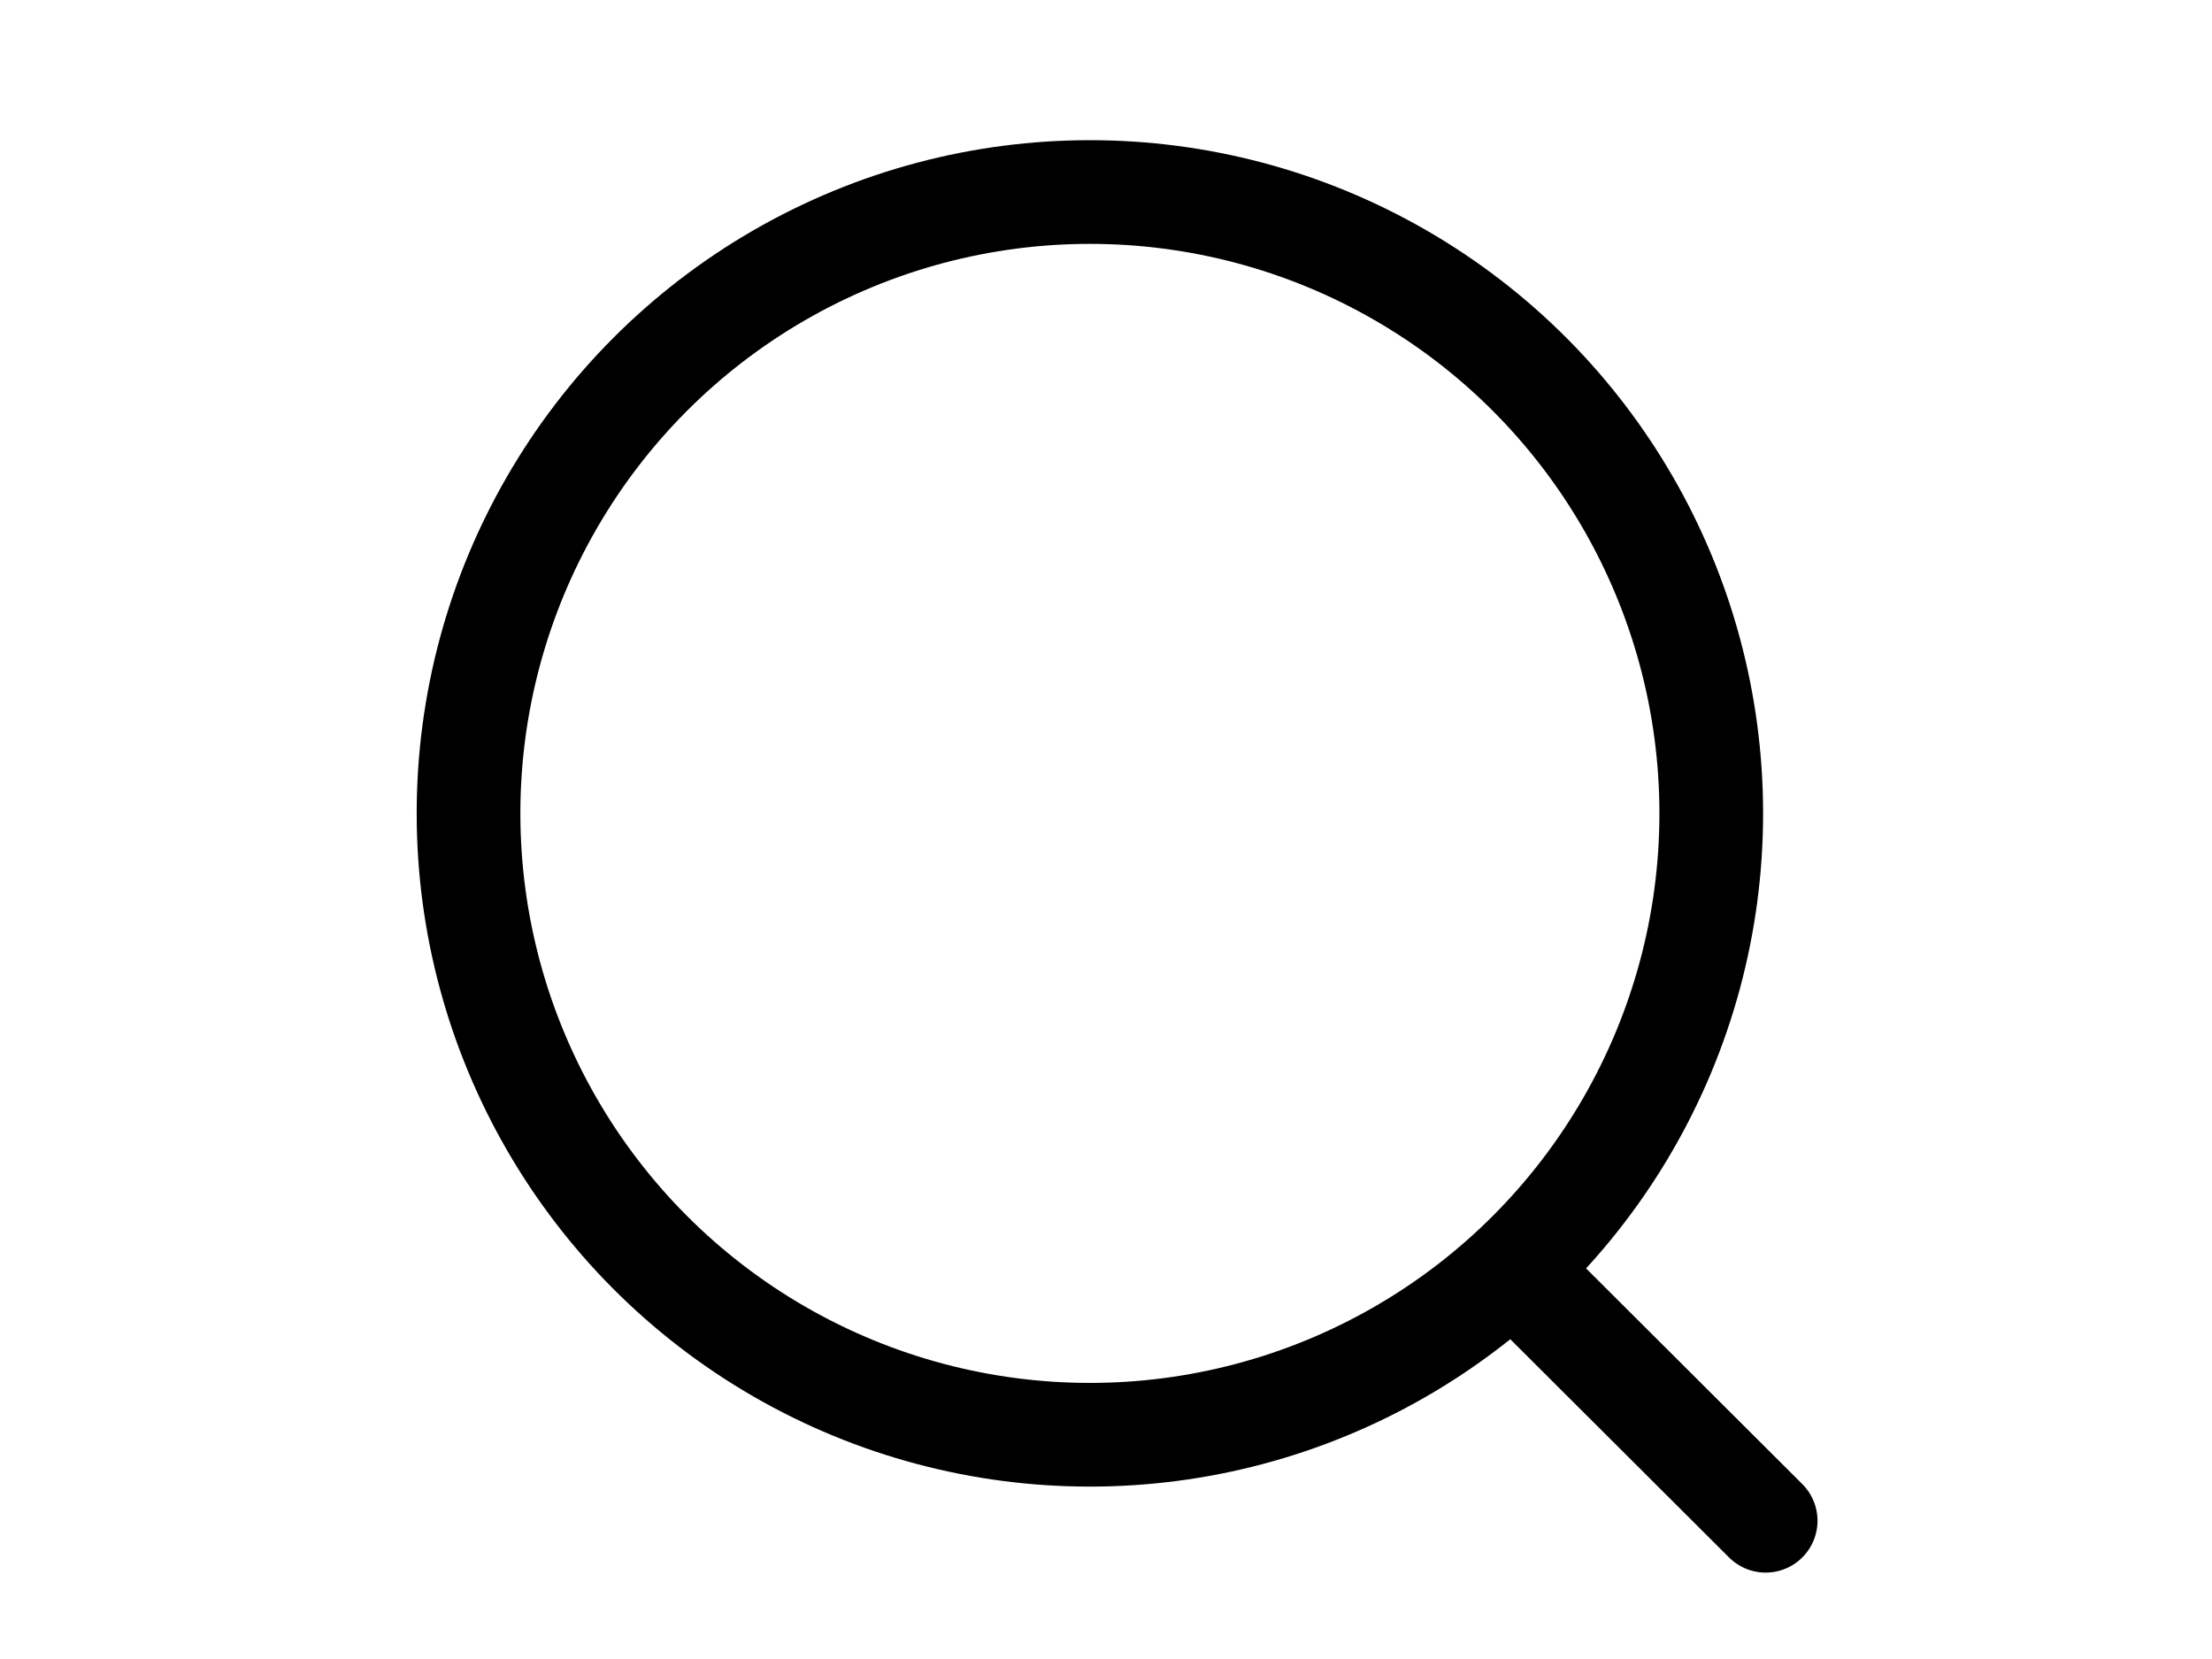                                 <svg class="icon-32" width="32" viewBox="0 0 24 24" fill="none" xmlns="http://www.w3.org/2000/svg">                                    <circle cx="11.767" cy="11.767" r="8.989" stroke="currentColor" stroke-width="1.5" stroke-linecap="round" stroke-linejoin="round"></circle>                                    <path d="M18.019 18.485L21.543 22" stroke="currentColor" stroke-width="1.5" stroke-linecap="round" stroke-linejoin="round"></path>                                </svg>                            